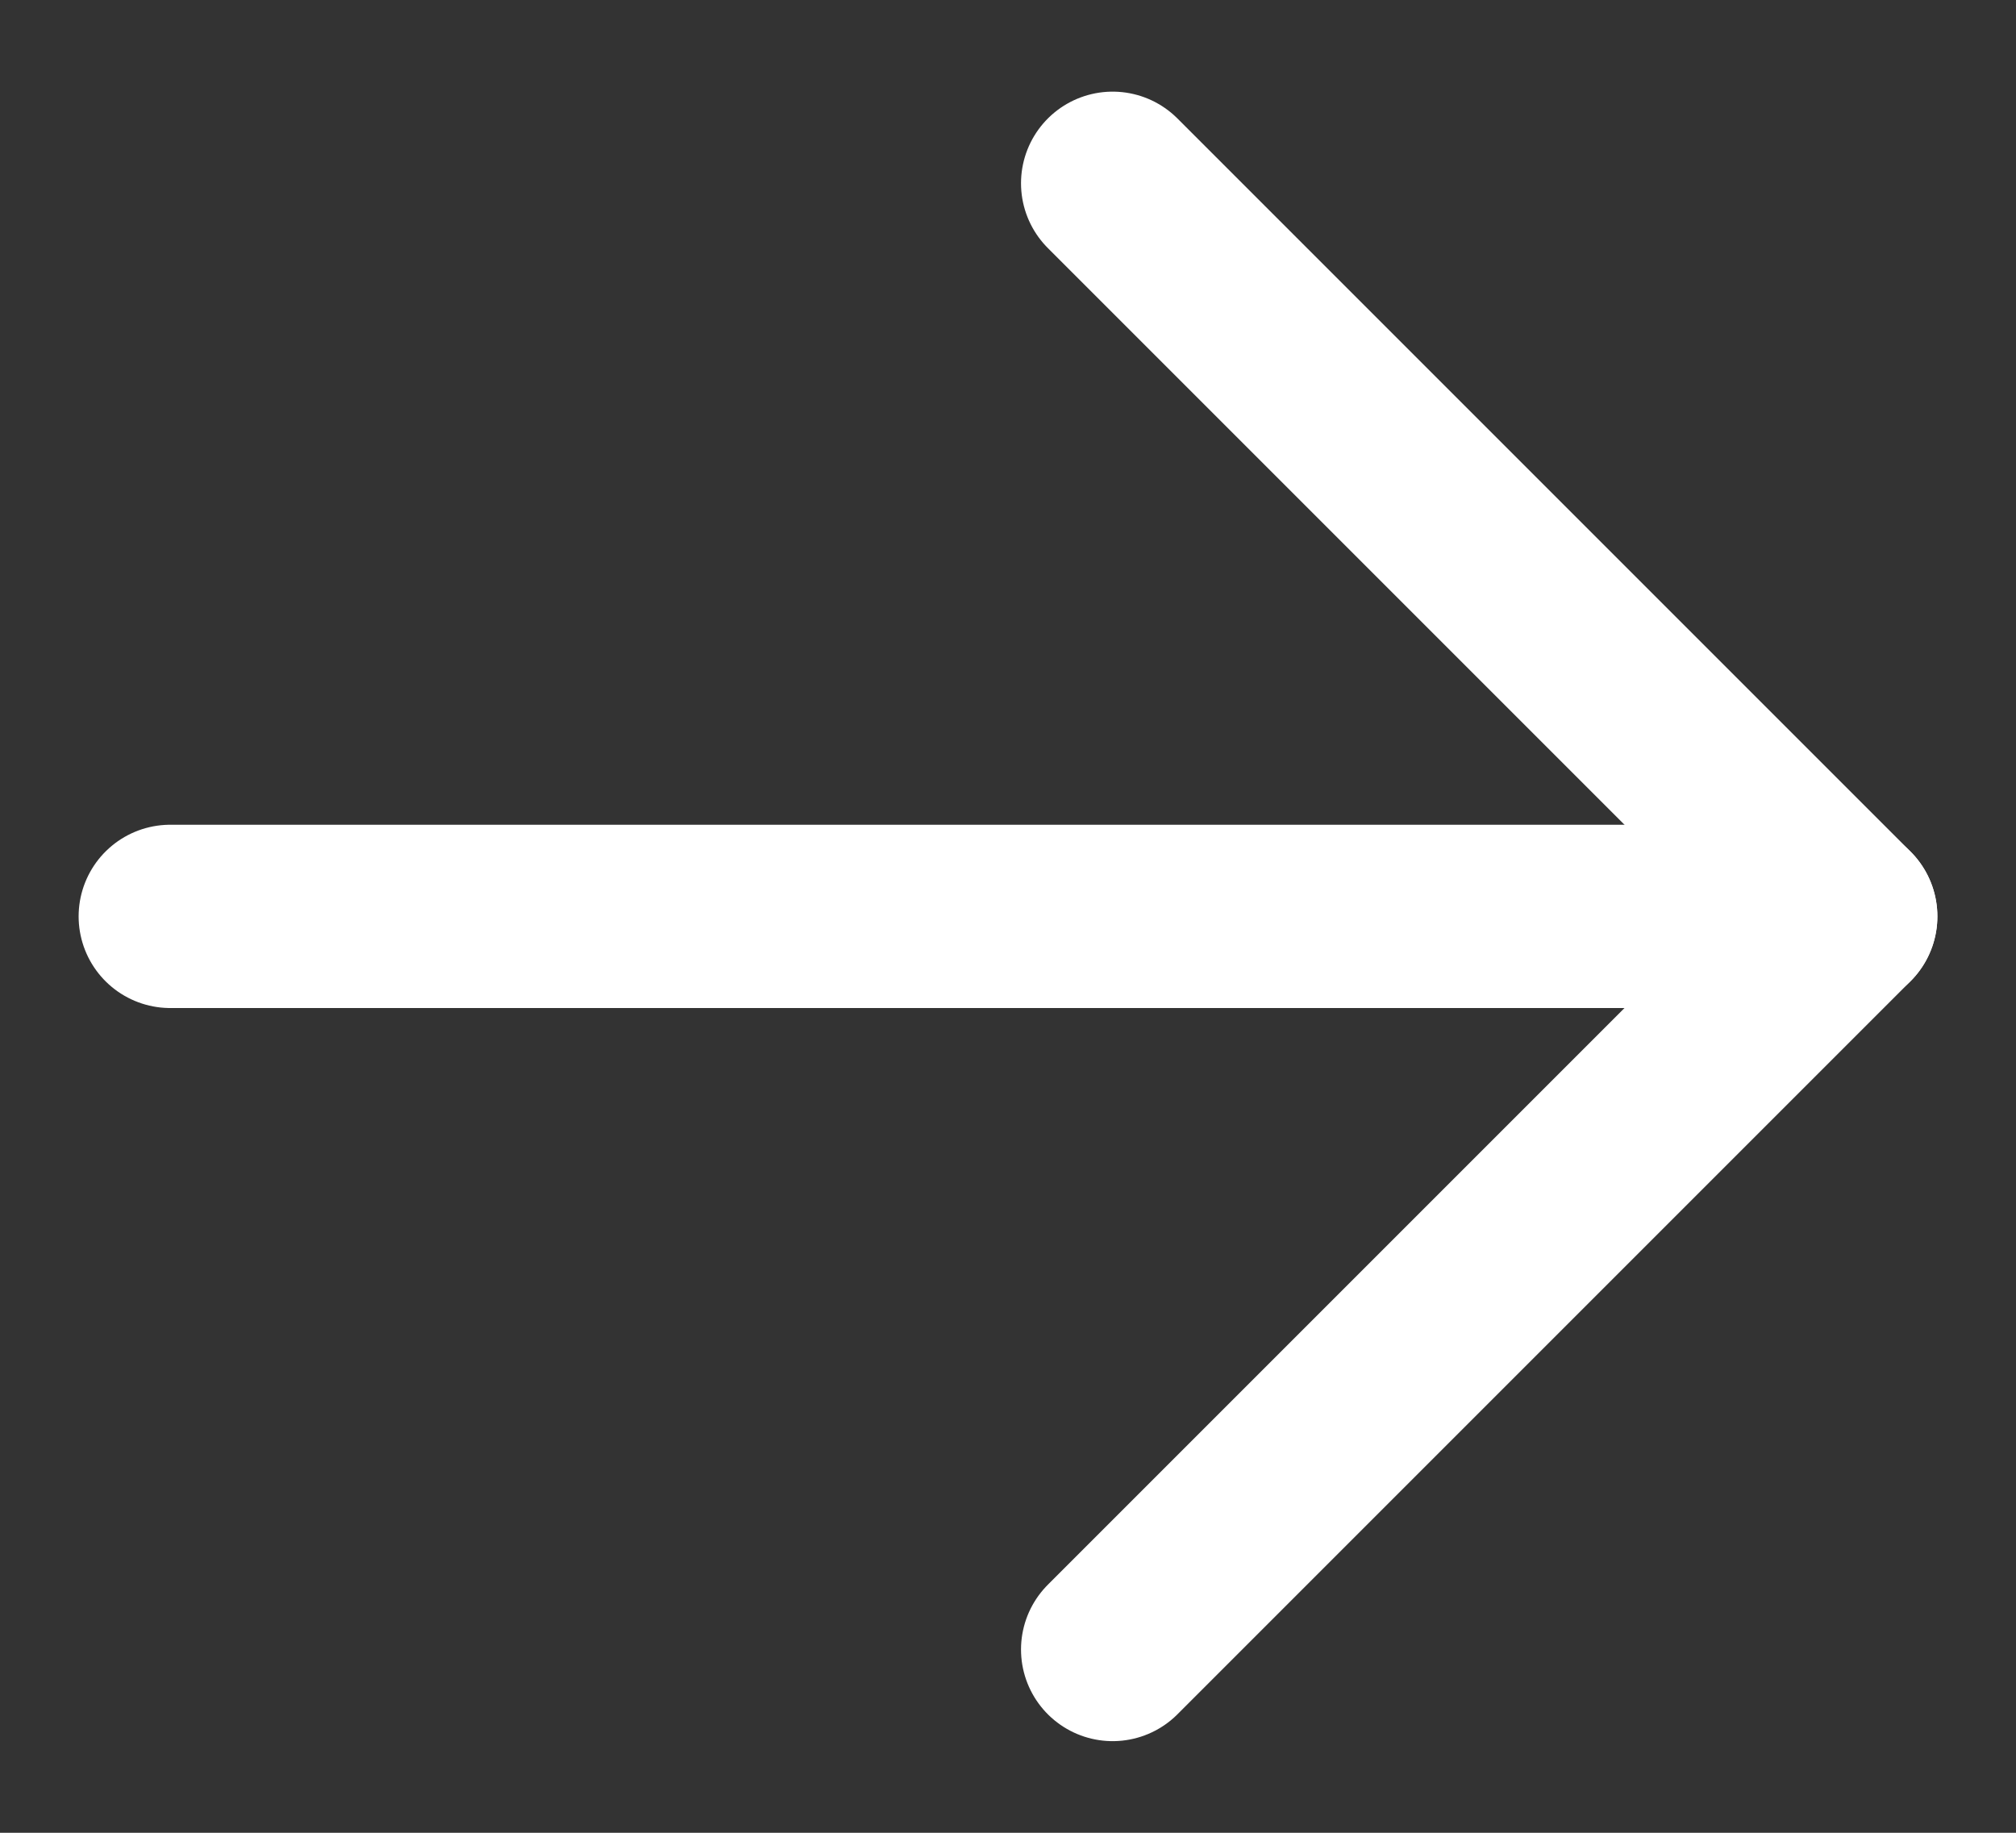 <svg width="11" height="10" viewBox="0 0 11 10" fill="none" xmlns="http://www.w3.org/2000/svg">
<rect x="0" y="0" width="11" height="10" fill="#333333" stroke="none"/>
<path d="M0.929 5H10.071" stroke="white" stroke-linecap="round" stroke-linejoin="round"/>
<path d="M6.071 1L10.071 5L6.071 9" stroke="white" stroke-linecap="round" stroke-linejoin="round"/>
</svg>
